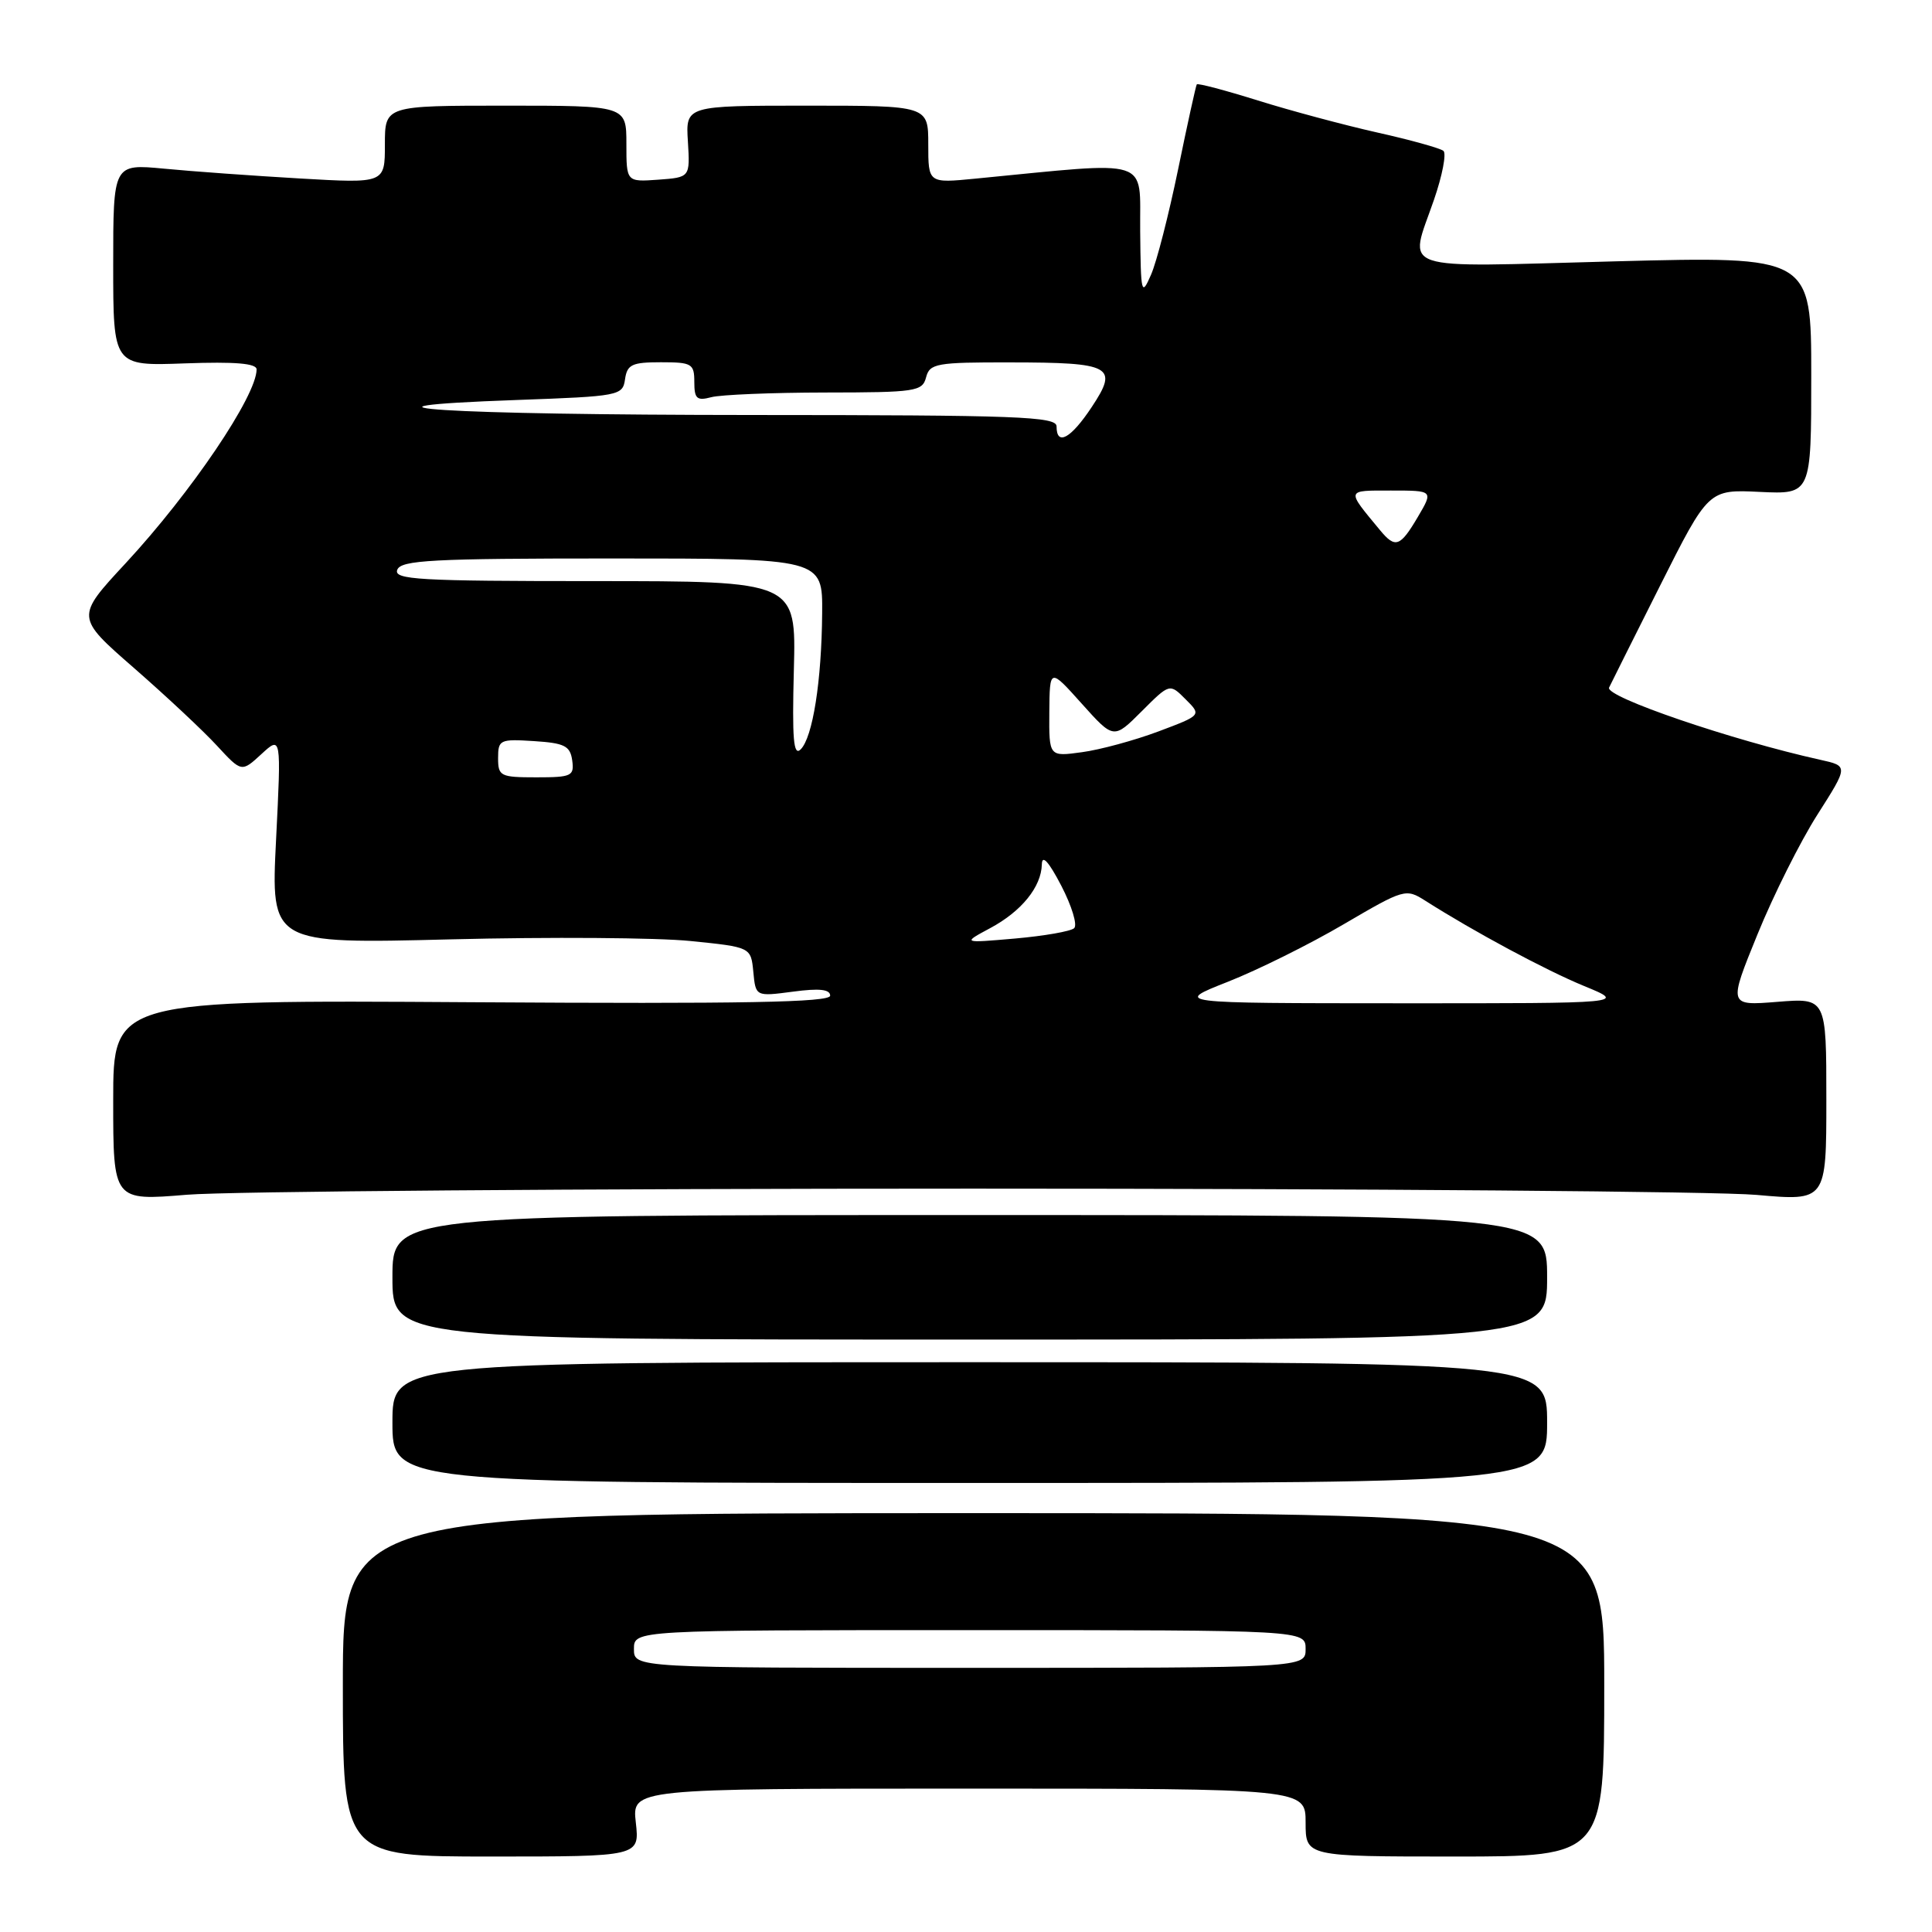 <?xml version="1.0" encoding="UTF-8" standalone="no"?>
<!DOCTYPE svg PUBLIC "-//W3C//DTD SVG 1.1//EN" "http://www.w3.org/Graphics/SVG/1.1/DTD/svg11.dtd" >
<svg xmlns="http://www.w3.org/2000/svg" xmlns:xlink="http://www.w3.org/1999/xlink" version="1.1" viewBox="0 0 256 256">
 <g >
 <path fill="currentColor"
d=" M 84.25 241.50 C 83.74 237.00 83.74 237.00 128.37 237.00 C 173.00 237.00 173.00 237.00 173.00 241.50 C 173.00 246.00 173.00 246.00 192.79 246.00 C 212.57 246.00 212.57 246.00 212.57 223.25 C 212.57 200.50 212.57 200.50 129.00 200.50 C 45.43 200.50 45.43 200.50 45.43 223.25 C 45.43 246.00 45.43 246.00 65.09 246.00 C 84.75 246.00 84.75 246.00 84.25 241.50 Z  M 205.00 188.50 C 205.00 180.50 205.00 180.50 128.50 180.50 C 52.00 180.50 52.00 180.50 52.00 188.50 C 52.00 196.50 52.00 196.50 128.50 196.50 C 205.00 196.50 205.00 196.50 205.00 188.50 Z  M 205.00 169.25 C 205.00 161.00 205.00 161.00 128.50 161.00 C 52.00 161.00 52.00 161.00 52.00 169.25 C 52.00 177.50 52.00 177.50 128.50 177.50 C 205.00 177.50 205.00 177.50 205.00 169.25 Z  M 129.00 157.50 C 180.97 157.50 227.66 157.87 232.75 158.33 C 242.00 159.15 242.00 159.15 242.00 145.69 C 242.00 132.23 242.00 132.23 235.51 132.75 C 229.02 133.27 229.02 133.27 232.87 123.82 C 234.98 118.63 238.56 111.48 240.82 107.94 C 244.92 101.50 244.92 101.50 241.21 100.68 C 229.51 98.09 212.65 92.33 213.21 91.11 C 213.37 90.76 216.40 84.71 219.94 77.66 C 226.38 64.85 226.38 64.85 233.19 65.18 C 240.00 65.50 240.00 65.50 240.00 49.72 C 240.00 33.95 240.00 33.95 214.00 34.63 C 184.51 35.41 186.68 36.15 190.01 26.47 C 191.12 23.25 191.68 20.34 191.26 19.99 C 190.84 19.64 186.90 18.54 182.50 17.56 C 178.10 16.57 170.97 14.66 166.66 13.31 C 162.34 11.96 158.71 11.00 158.58 11.18 C 158.46 11.35 157.34 16.42 156.11 22.42 C 154.87 28.43 153.26 34.73 152.51 36.42 C 151.25 39.31 151.16 38.96 151.08 30.61 C 150.99 20.76 152.92 21.37 129.25 23.67 C 123.00 24.28 123.00 24.28 123.00 19.14 C 123.00 14.00 123.00 14.00 106.92 14.00 C 90.85 14.00 90.85 14.00 91.15 18.75 C 91.44 23.50 91.44 23.50 87.22 23.81 C 83.00 24.11 83.00 24.11 83.00 19.06 C 83.00 14.00 83.00 14.00 67.00 14.00 C 51.00 14.00 51.00 14.00 51.00 19.15 C 51.00 24.30 51.00 24.30 39.75 23.65 C 33.56 23.29 25.46 22.71 21.75 22.35 C 15.00 21.71 15.00 21.71 15.00 35.11 C 15.00 48.50 15.00 48.50 24.50 48.15 C 31.18 47.91 34.00 48.15 34.00 48.95 C 34.00 52.44 25.36 65.23 16.64 74.64 C 10.02 81.77 10.02 81.77 17.76 88.52 C 22.02 92.24 26.96 96.86 28.75 98.81 C 32.01 102.34 32.01 102.34 34.64 99.92 C 37.27 97.50 37.27 97.50 36.58 111.28 C 35.89 125.07 35.89 125.07 59.69 124.47 C 72.79 124.14 87.10 124.24 91.50 124.69 C 99.50 125.50 99.50 125.50 99.82 128.78 C 100.13 132.05 100.13 132.05 105.07 131.40 C 108.57 130.93 110.00 131.09 110.00 131.93 C 110.00 132.82 98.56 133.03 62.50 132.80 C 15.00 132.50 15.00 132.50 15.00 145.81 C 15.00 159.12 15.00 159.12 24.75 158.31 C 30.11 157.86 77.03 157.50 129.00 157.50 Z  M 84.00 218.50 C 84.00 216.00 84.00 216.00 128.50 216.00 C 173.00 216.00 173.00 216.00 173.00 218.50 C 173.00 221.00 173.00 221.00 128.50 221.00 C 84.00 221.00 84.00 221.00 84.00 218.50 Z  M 162.70 130.09 C 166.66 128.53 173.57 125.10 178.06 122.46 C 186.07 117.77 186.28 117.71 188.86 119.35 C 195.32 123.46 204.79 128.55 209.92 130.66 C 215.50 132.95 215.50 132.95 185.50 132.94 C 155.50 132.93 155.50 132.93 162.70 130.09 Z  M 131.19 122.99 C 135.36 120.76 137.98 117.52 138.05 114.53 C 138.08 113.19 138.96 114.16 140.63 117.37 C 142.02 120.05 142.79 122.58 142.33 122.99 C 141.87 123.41 138.35 124.02 134.50 124.36 C 127.50 124.97 127.50 124.97 131.19 122.99 Z  M 66.00 100.45 C 66.00 98.02 66.24 97.91 70.75 98.20 C 74.80 98.46 75.55 98.83 75.82 100.75 C 76.11 102.83 75.75 103.00 71.07 103.00 C 66.30 103.00 66.00 102.85 66.00 100.45 Z  M 105.19 88.75 C 105.50 77.00 105.50 77.00 78.78 77.00 C 55.44 77.00 52.14 76.81 52.64 75.50 C 53.13 74.22 57.24 74.00 81.11 74.00 C 109.00 74.00 109.00 74.00 108.94 81.25 C 108.87 90.24 107.69 97.72 106.09 99.30 C 105.14 100.24 104.95 97.94 105.19 88.75 Z  M 139.04 94.39 C 139.09 88.50 139.09 88.50 143.33 93.23 C 147.57 97.96 147.57 97.96 151.28 94.25 C 154.99 90.54 154.99 90.54 157.10 92.66 C 159.22 94.77 159.22 94.77 153.47 96.93 C 150.31 98.11 145.76 99.35 143.36 99.67 C 139.00 100.27 139.00 100.27 139.04 94.39 Z  M 182.86 70.25 C 178.35 64.80 178.29 65.00 184.34 65.00 C 189.93 65.00 189.93 65.00 187.87 68.50 C 185.52 72.48 184.89 72.70 182.86 70.25 Z  M 140.00 56.50 C 140.00 55.19 134.86 55.00 99.75 54.99 C 58.88 54.97 42.47 53.93 68.50 53.00 C 82.08 52.51 82.51 52.43 82.82 50.25 C 83.10 48.30 83.74 48.00 87.57 48.00 C 91.68 48.00 92.00 48.19 92.00 50.62 C 92.00 52.84 92.34 53.14 94.25 52.63 C 95.49 52.30 102.28 52.02 109.34 52.01 C 121.34 52.00 122.22 51.87 122.71 50.00 C 123.19 48.16 124.07 48.00 133.87 48.02 C 147.32 48.03 148.24 48.54 144.67 53.92 C 141.90 58.11 140.00 59.16 140.00 56.50 Z "/>
</g>
</svg>
